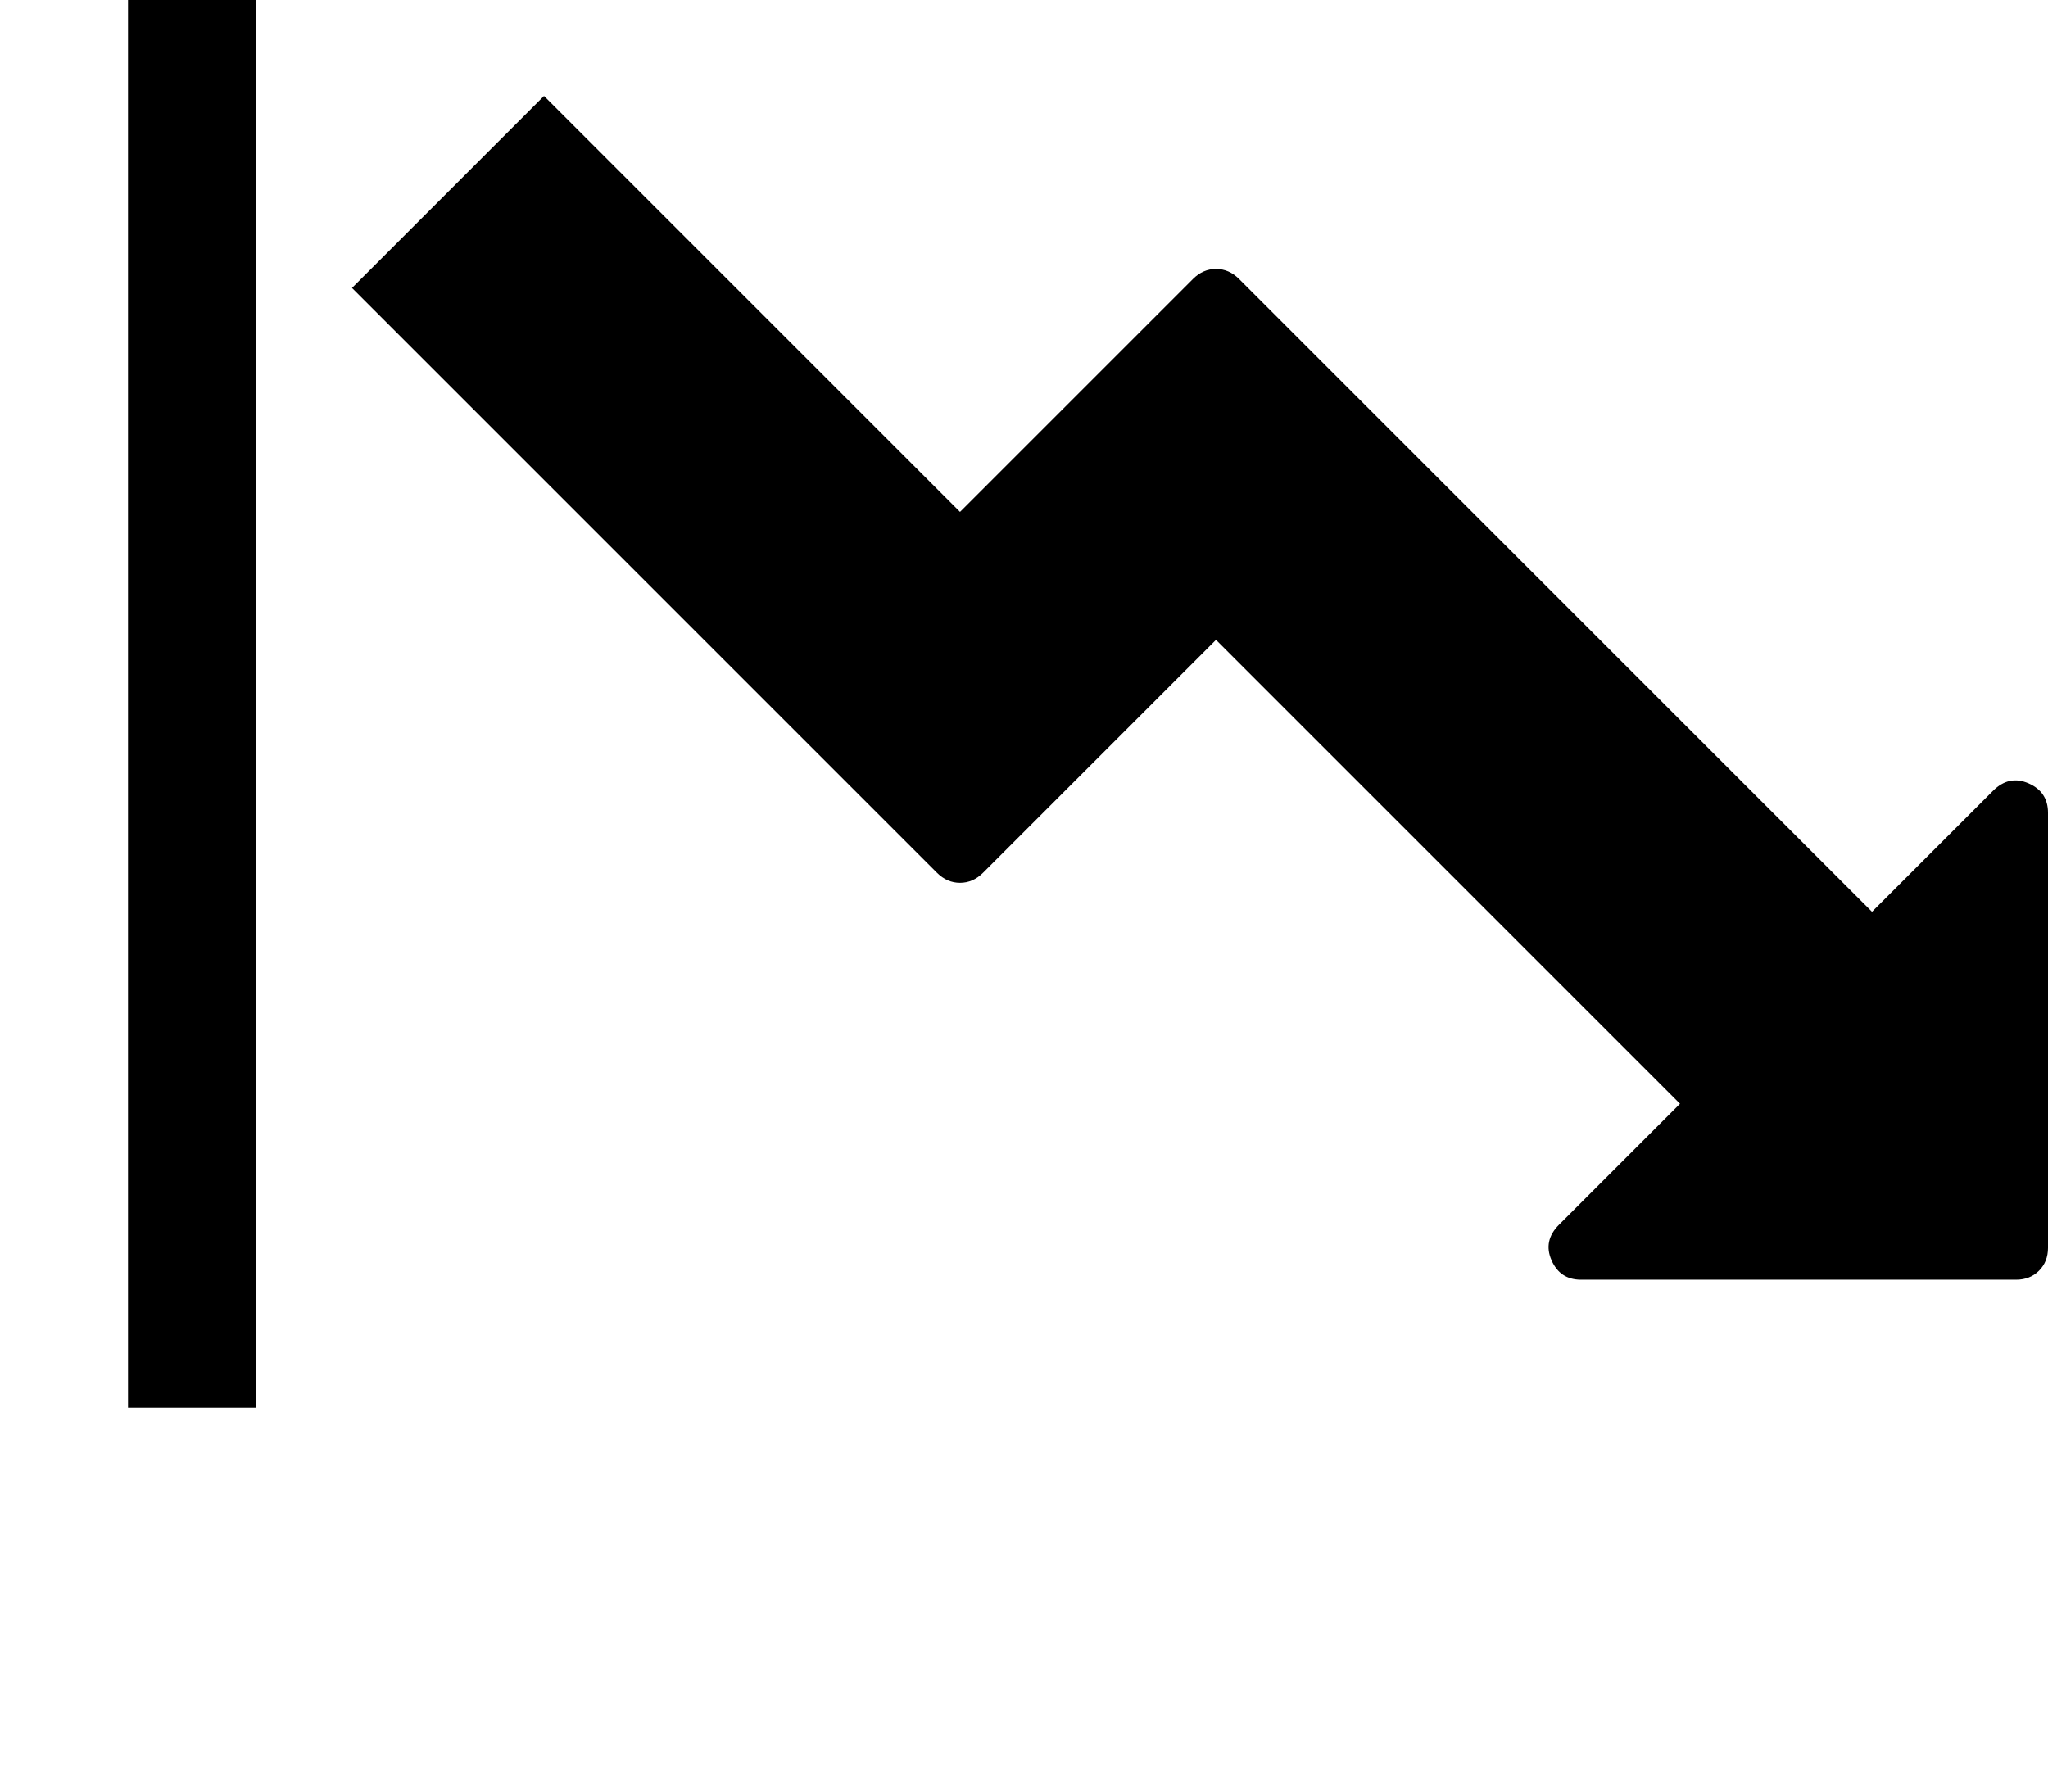 <svg width="2048" height="1792" viewBox="0 0 1792 1792" xmlns="http://www.w3.org/2000/svg"><path d="M2048 0v-128h-2048v1536h128v-1408h1920zM1920 1248v-435q0 -21 -19.5 -29.5t-35.5 7.5l-121 121l-633 -633q-10 -10 -23 -10t-23 10l-233 233l-416 -416l-192 192l585 585q10 10 23 10t23 -10l233 -233l464 464l-121 121q-16 16 -7.5 35.5t29.5 19.5h435q14 0 23 -9 t9 -23z" /></svg>
